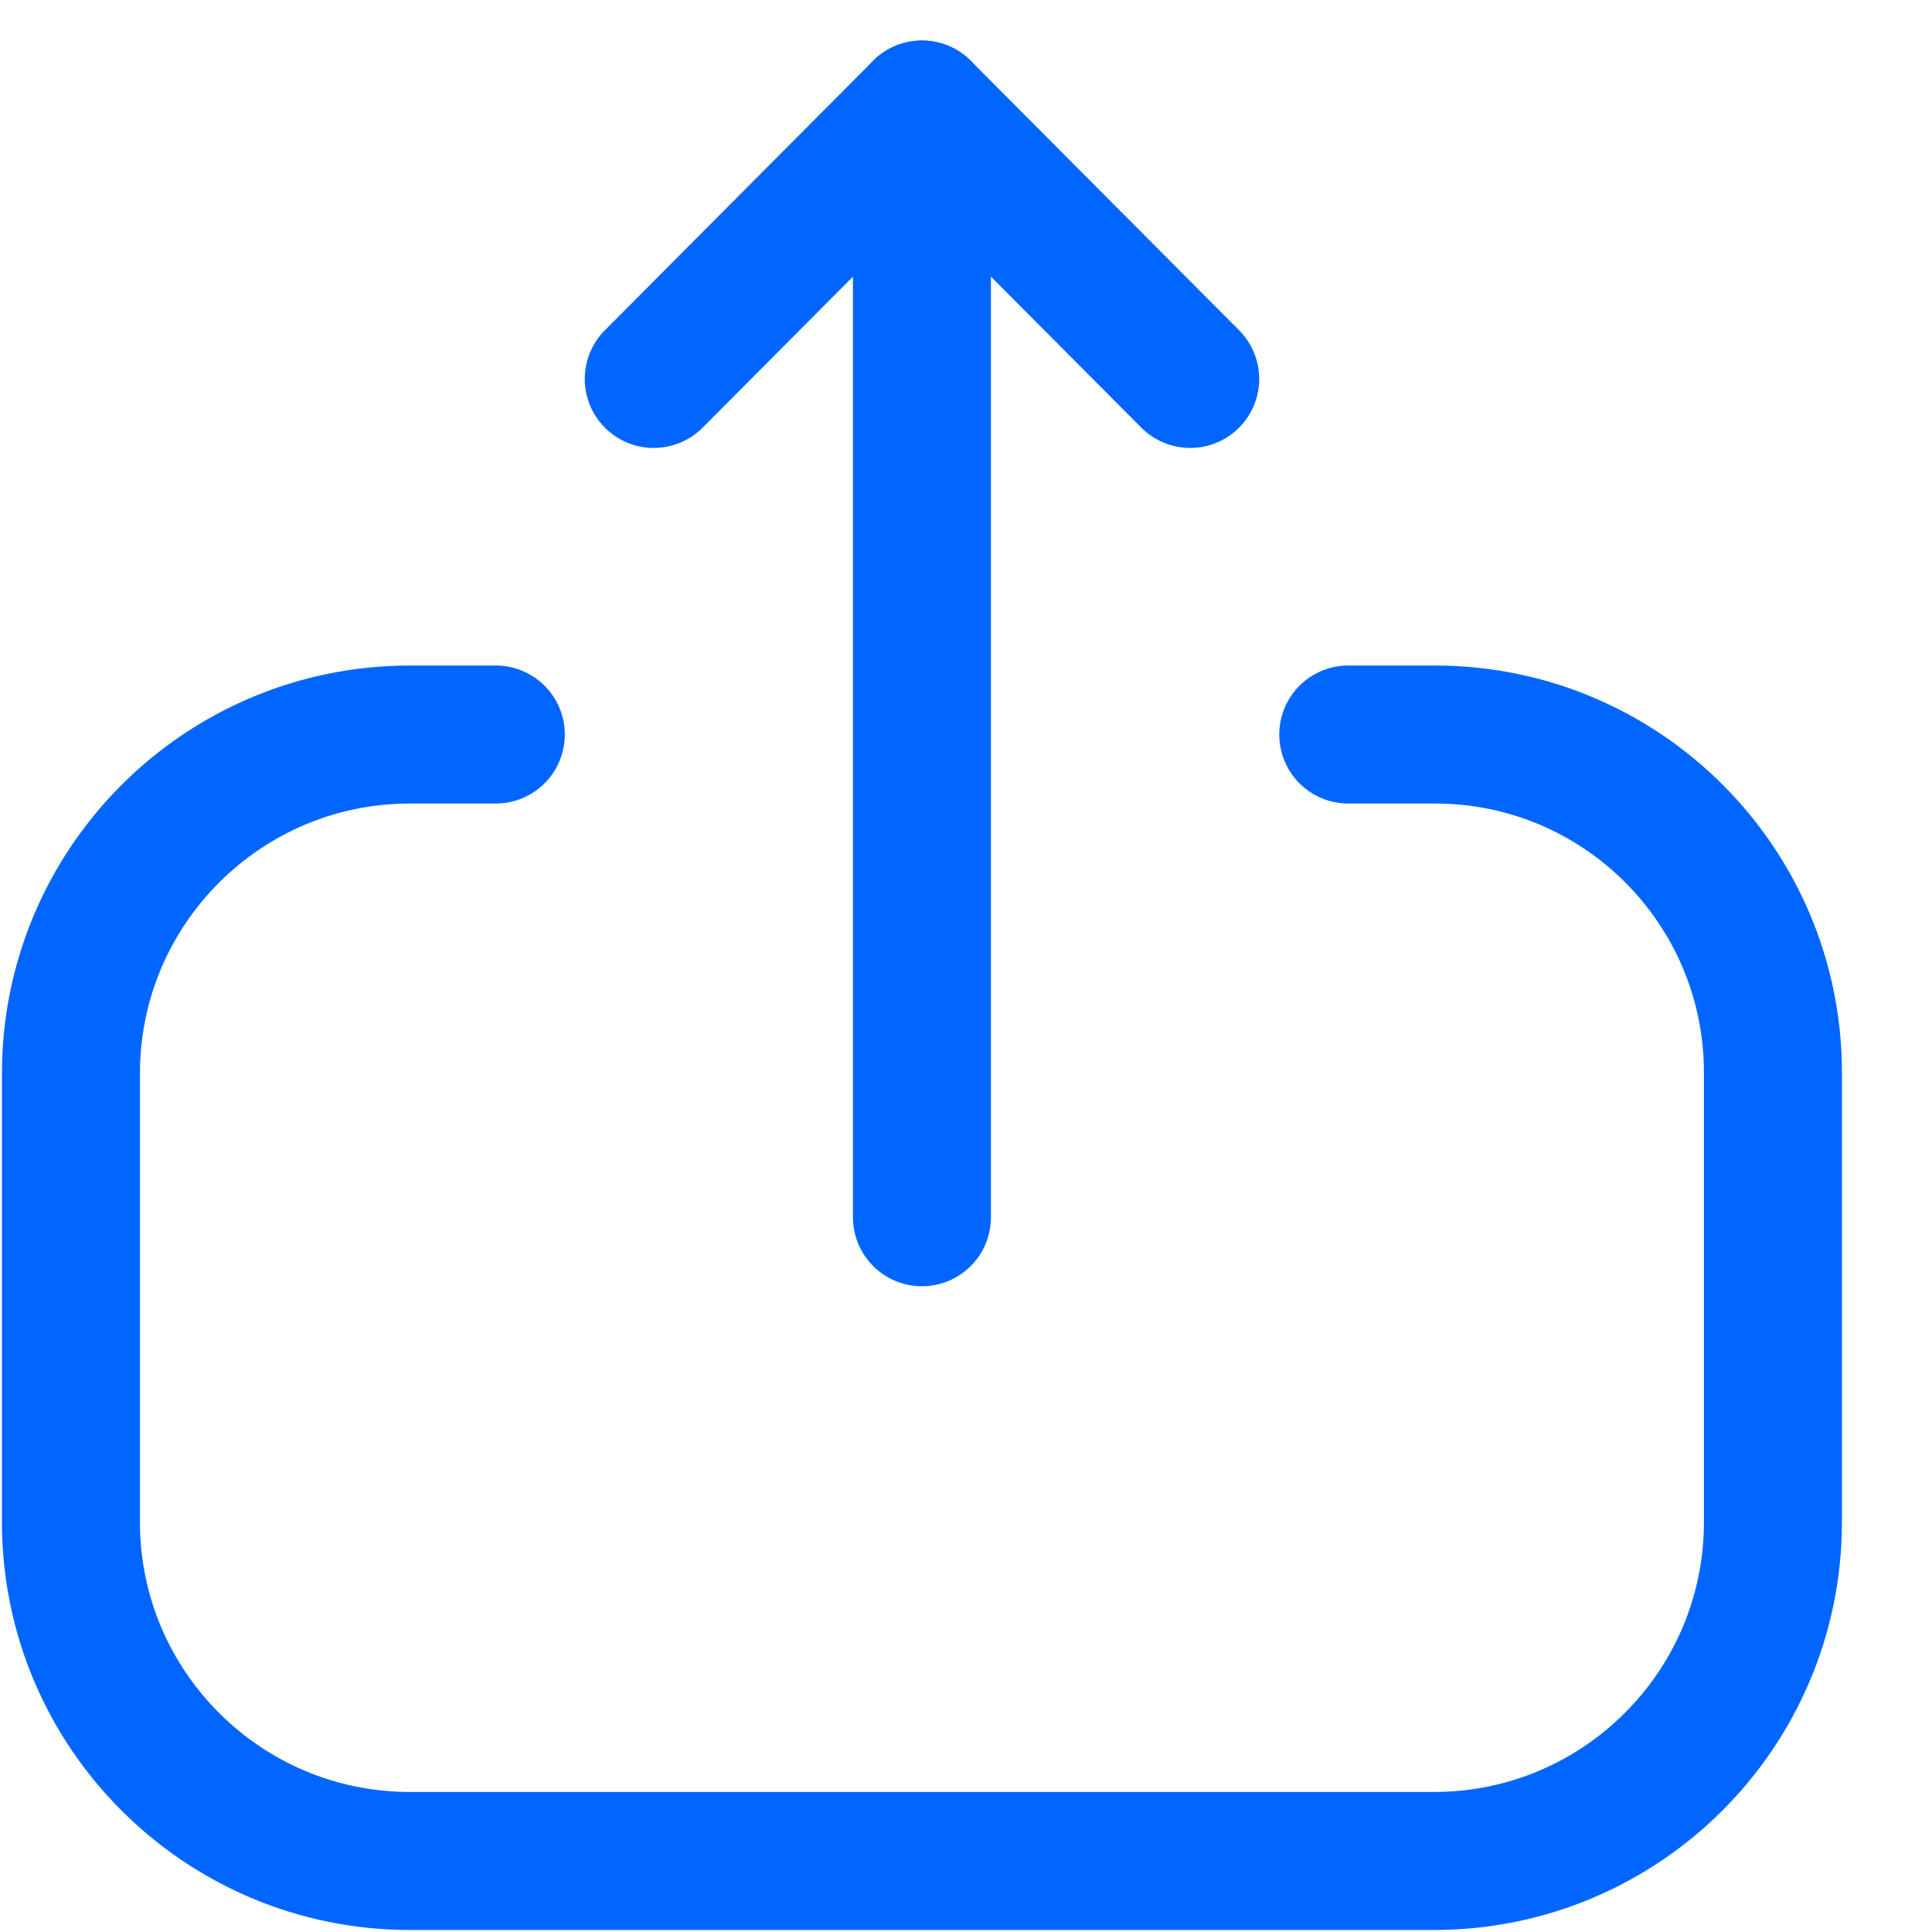 <svg width="21" height="21" viewBox="0 0 21 21" fill="none" xmlns="http://www.w3.org/2000/svg">
<path d="M5.389 7.984H4.456C2.421 7.984 0.771 9.634 0.771 11.669L0.771 16.544C0.771 18.578 2.421 20.228 4.456 20.228H15.586C17.622 20.228 19.271 18.578 19.271 16.544V11.659C19.271 9.63 17.627 7.984 15.598 7.984L14.655 7.984" stroke="#0066FF" stroke-width="1.5" stroke-linecap="round" stroke-linejoin="round"/>
<path d="M10.021 1.19V13.231" stroke="#0066FF" stroke-width="1.5" stroke-linecap="round" stroke-linejoin="round"/>
<path d="M7.106 4.119L10.021 1.191L12.937 4.119" stroke="#0066FF" stroke-width="1.5" stroke-linecap="round" stroke-linejoin="round"/>
</svg>
